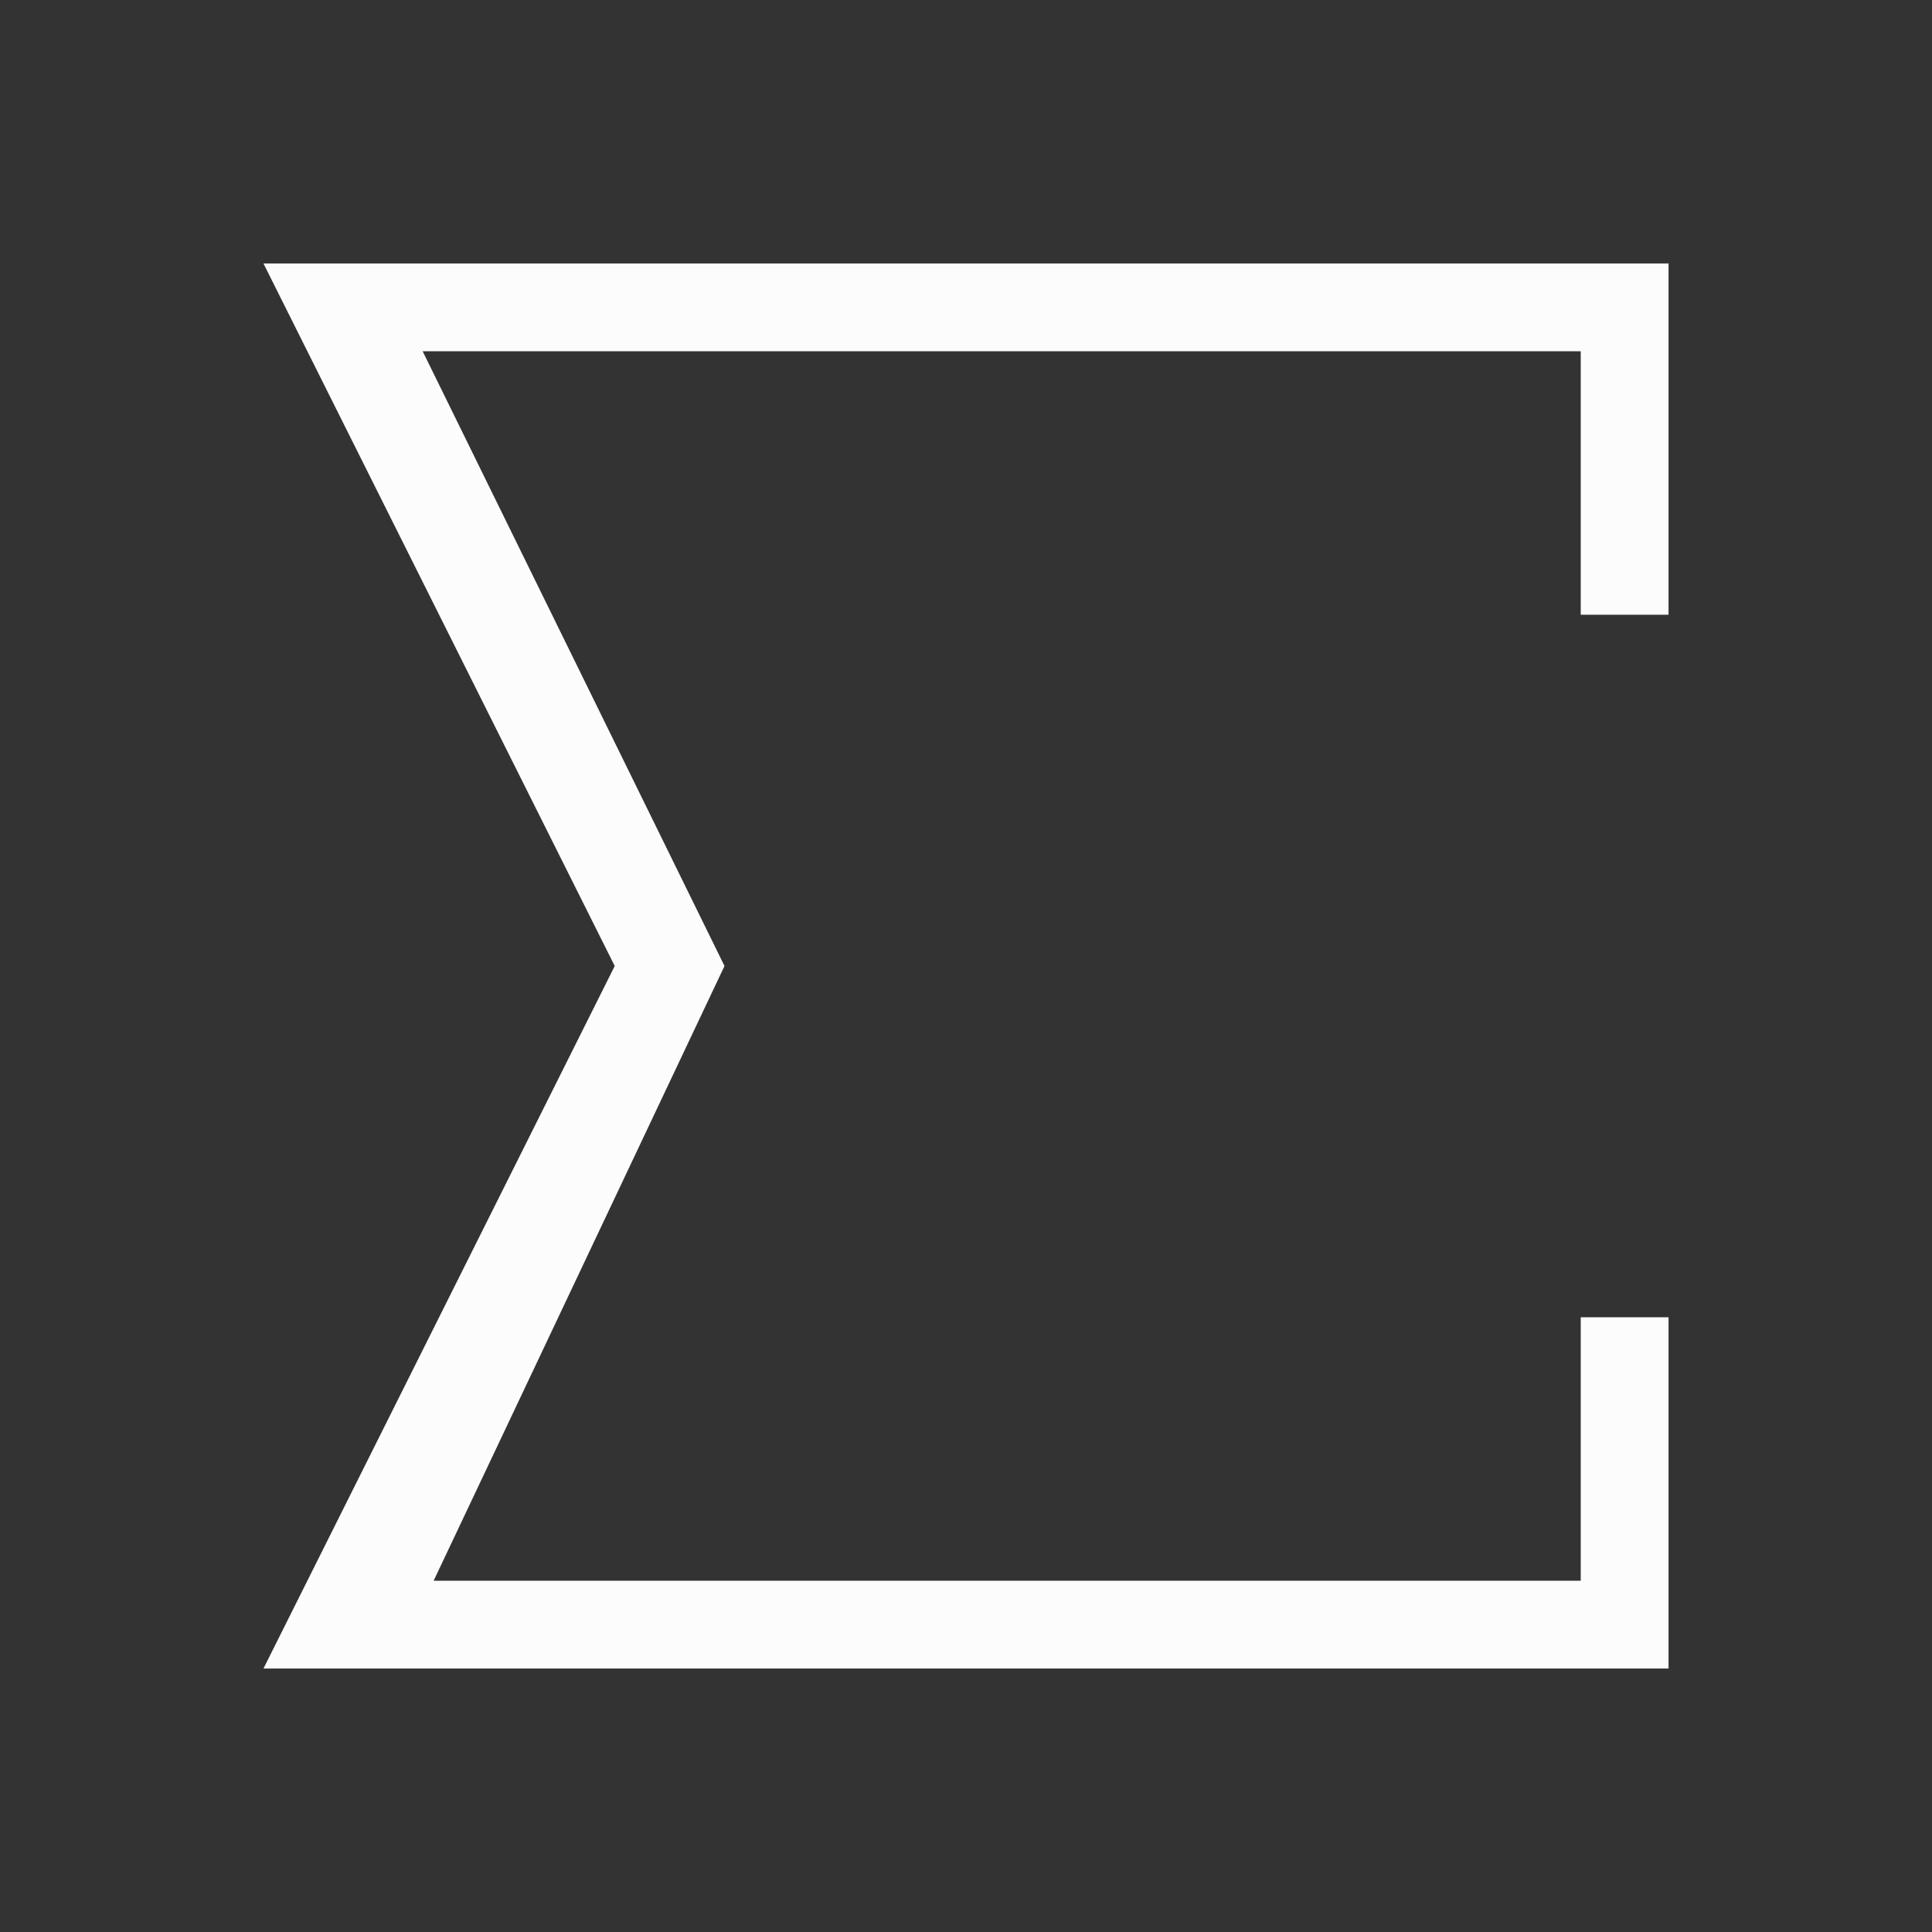 <?xml version='1.0' encoding='ASCII'?>
<svg xmlns="http://www.w3.org/2000/svg" id="svg6" version="1.1" viewBox="0 0 22 22">
<rect x="0" y="0" width="22" height="22" fill="#333333" stroke="none"/>
<defs><style id="current-color-scheme" type="text/css">.ColorScheme-Text{color:#fcfcfc; fill:currentColor;}</style></defs><path id="path4" fill="currentColor" d="m3 3 4 8-4 8h16v-4h-1v3H4.938l3.312-7-3.437-7H18v3h1V3z" class="ColorScheme-Text" style="fill:currentColor"/>
</svg>
